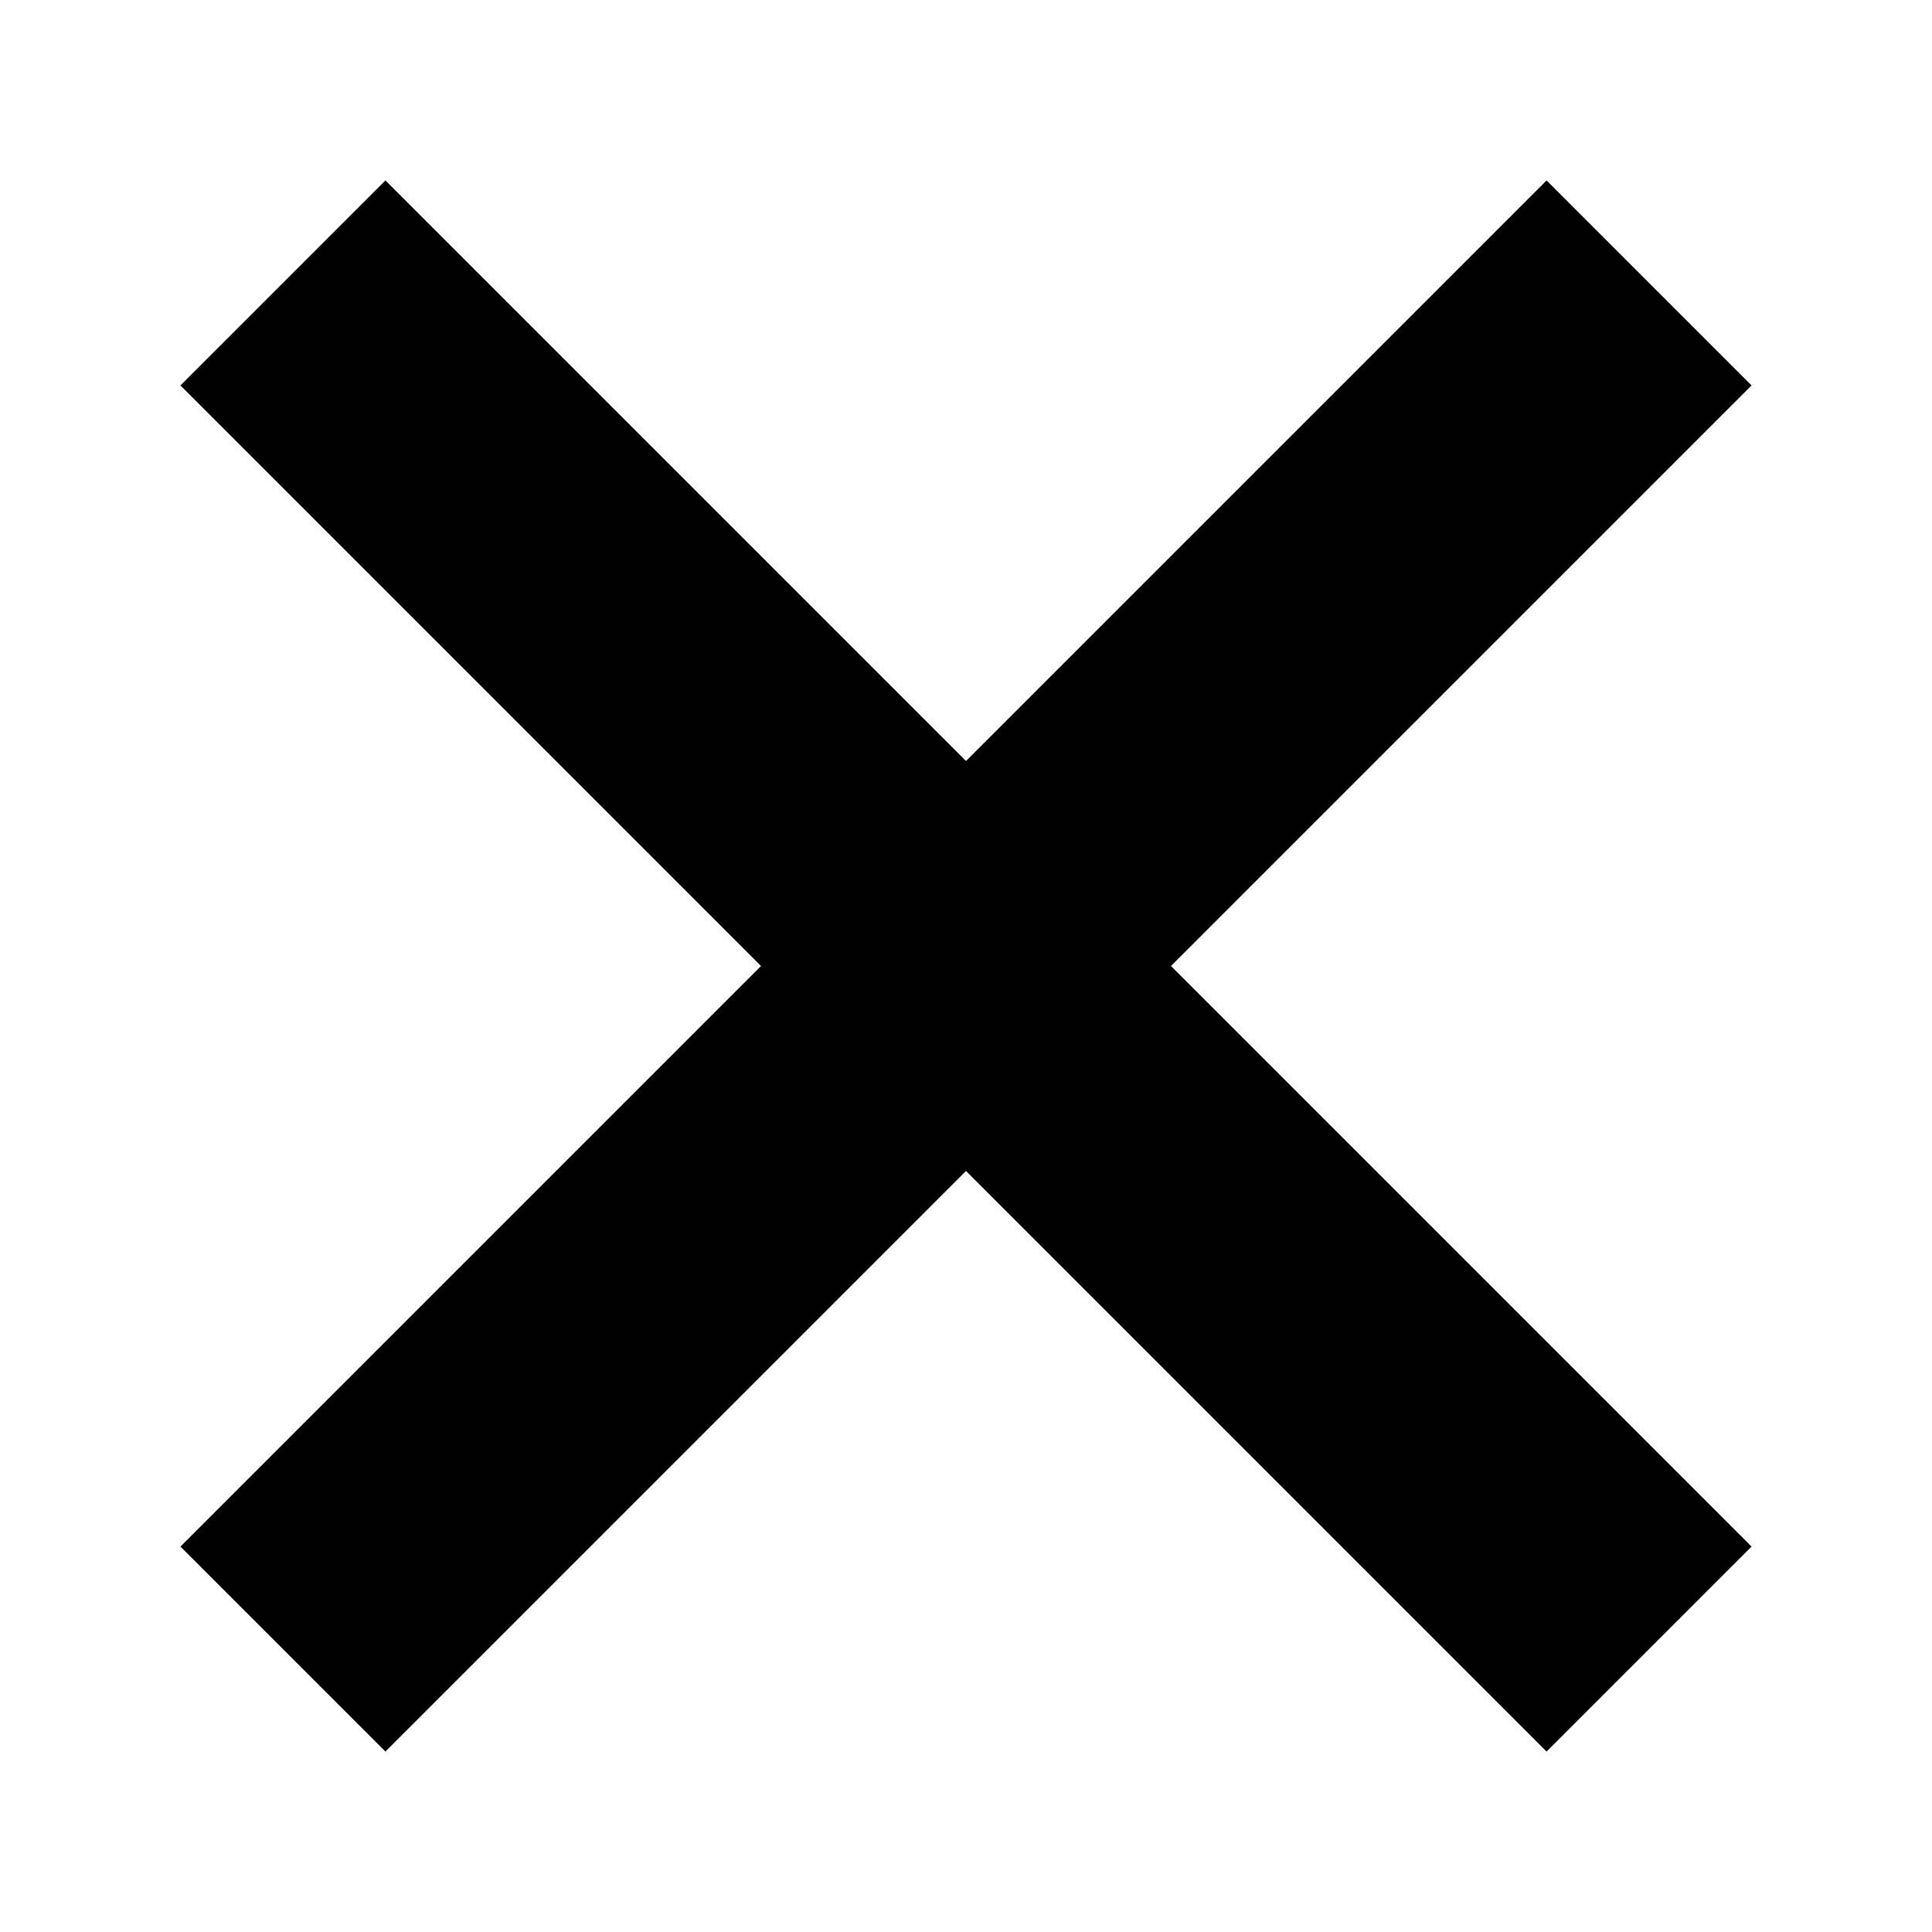 <svg width="100%" height="100%" viewBox="0 0 10 10" fill="none" xmlns="http://www.w3.org/2000/svg">
  <path fill-rule="evenodd" clip-rule="evenodd" d="M5 6.061L8.005 9.066L9.066 8.005L6.061 5L9.066 1.995L8.005 0.934L5 3.939L1.995 0.934L0.934 1.995L3.939 5L0.934 8.005L1.995 9.066L5 6.061Z" fill="black"/>
</svg>
